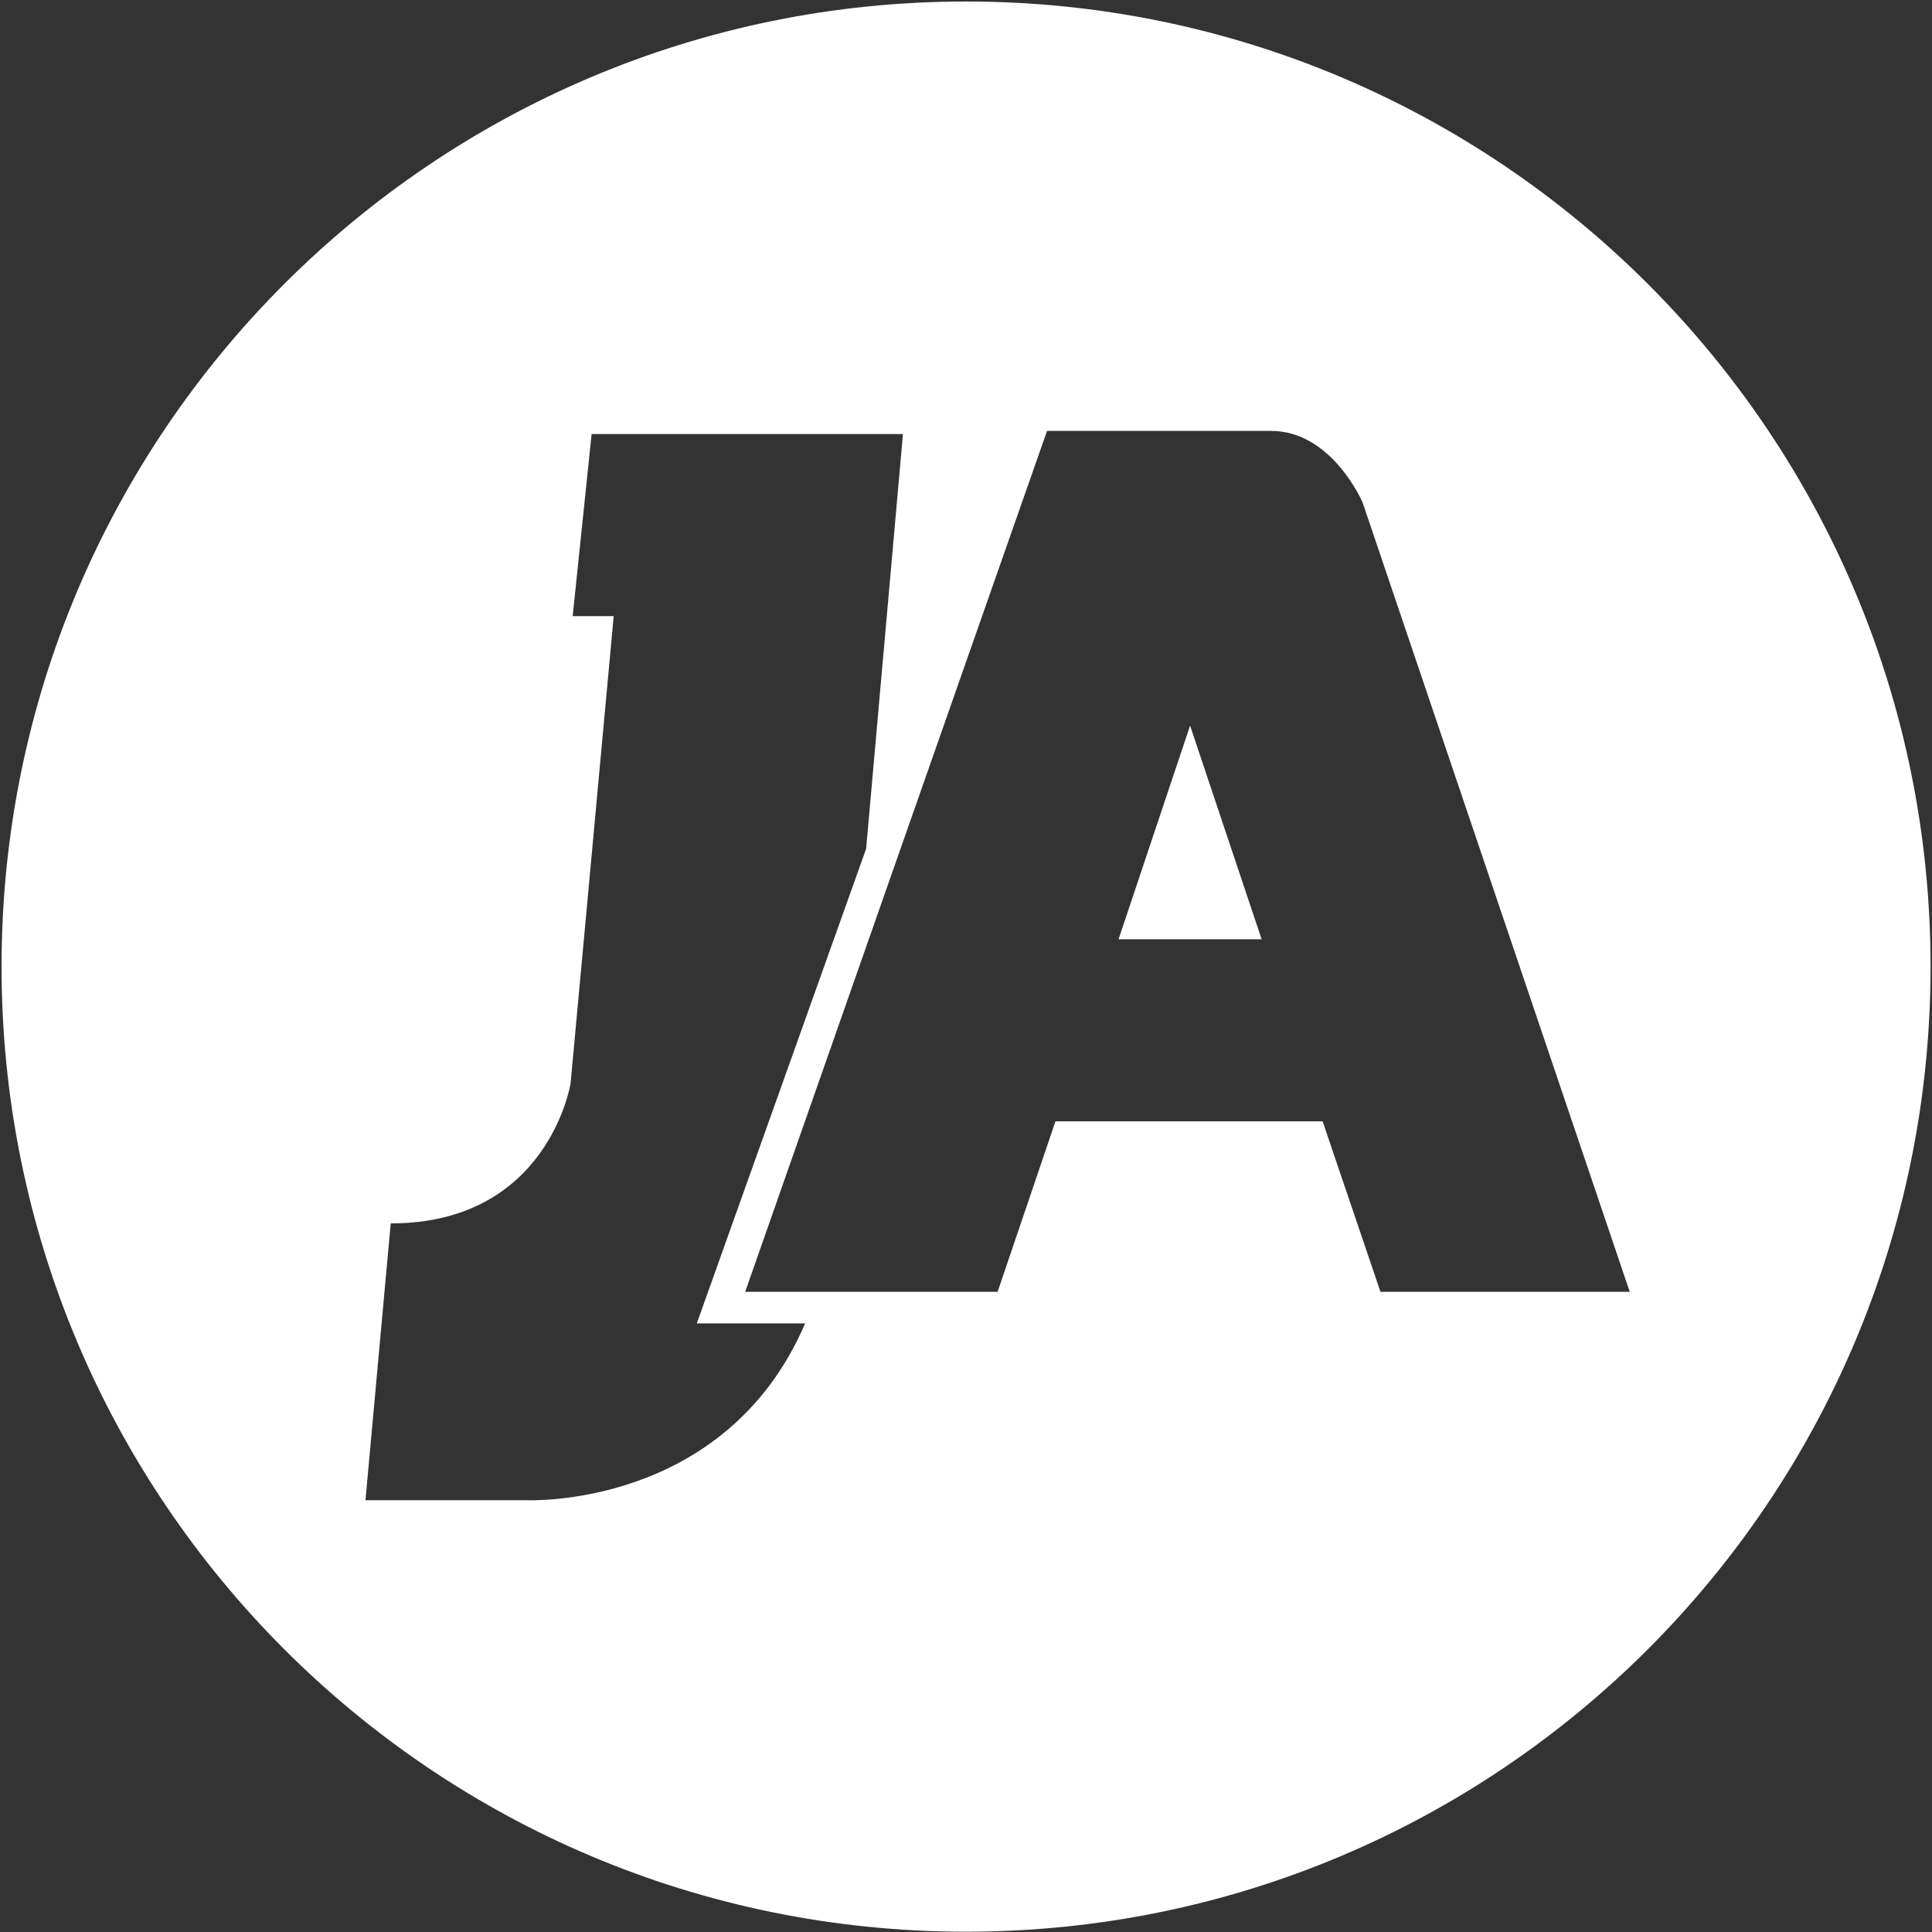<?xml version="1.0" encoding="UTF-8" standalone="no"?>
<svg width="583px" height="583px" viewBox="0 0 583 583" version="1.1" xmlns="http://www.w3.org/2000/svg" xmlns:xlink="http://www.w3.org/1999/xlink">
    <rect x="0" y="0" width="583" height="583" fill="#333333" stroke="none"/>
    <!-- Generator: Sketch 3.8.3 (29802) - http://www.bohemiancoding.com/sketch -->
    <title>Group</title>
    <desc>Created with Sketch.</desc>
    <defs></defs>
    <g id="Page-1" stroke="none" stroke-width="1" fill="none" fill-rule="evenodd">
        <g id="MARCA_JORNAL_DO_ALMOCO_02" transform="translate(-1, 0)" fill="#FFFFFF">
            <g id="Group">
                <g id="Layer_2" transform="translate(0.565, 0.231)">
                    <g id="Group">
                        <path d="M291.952,0.223 C131.352,0.223 0.904,130.434 0.904,291.451 C0.904,452.151 131.035,582.679 291.952,582.679 C452.552,582.679 583,452.468 583,291.451 C583,130.434 452.552,0.223 291.952,0.223 L291.952,0.223 Z M159.283,452.468 L110.722,452.468 L118.339,368.943 C165.948,368.943 172.613,326.704 172.613,326.704 L185.626,185.694 L173.248,185.694 L178.961,130.752 L272.909,130.752 L261.8,255.881 L210.7,399.114 L243.391,399.114 C219.27,455.327 159.283,452.468 159.283,452.468 L159.283,452.468 Z M417.004,389.586 L399.548,338.137 L318.93,338.137 L301.474,389.586 L225.3,389.586 L316.391,129.799 L383.996,129.799 C402.404,129.799 411.609,151.395 411.609,151.395 L492.226,389.586 L417.004,389.586 L417.004,389.586 Z" id="Shape"></path>
                        <polygon id="Shape" points="337.974 283.194 381.139 283.194 359.557 218.724"></polygon>
                    </g>
                </g>
            </g>
        </g>
    </g>
</svg>